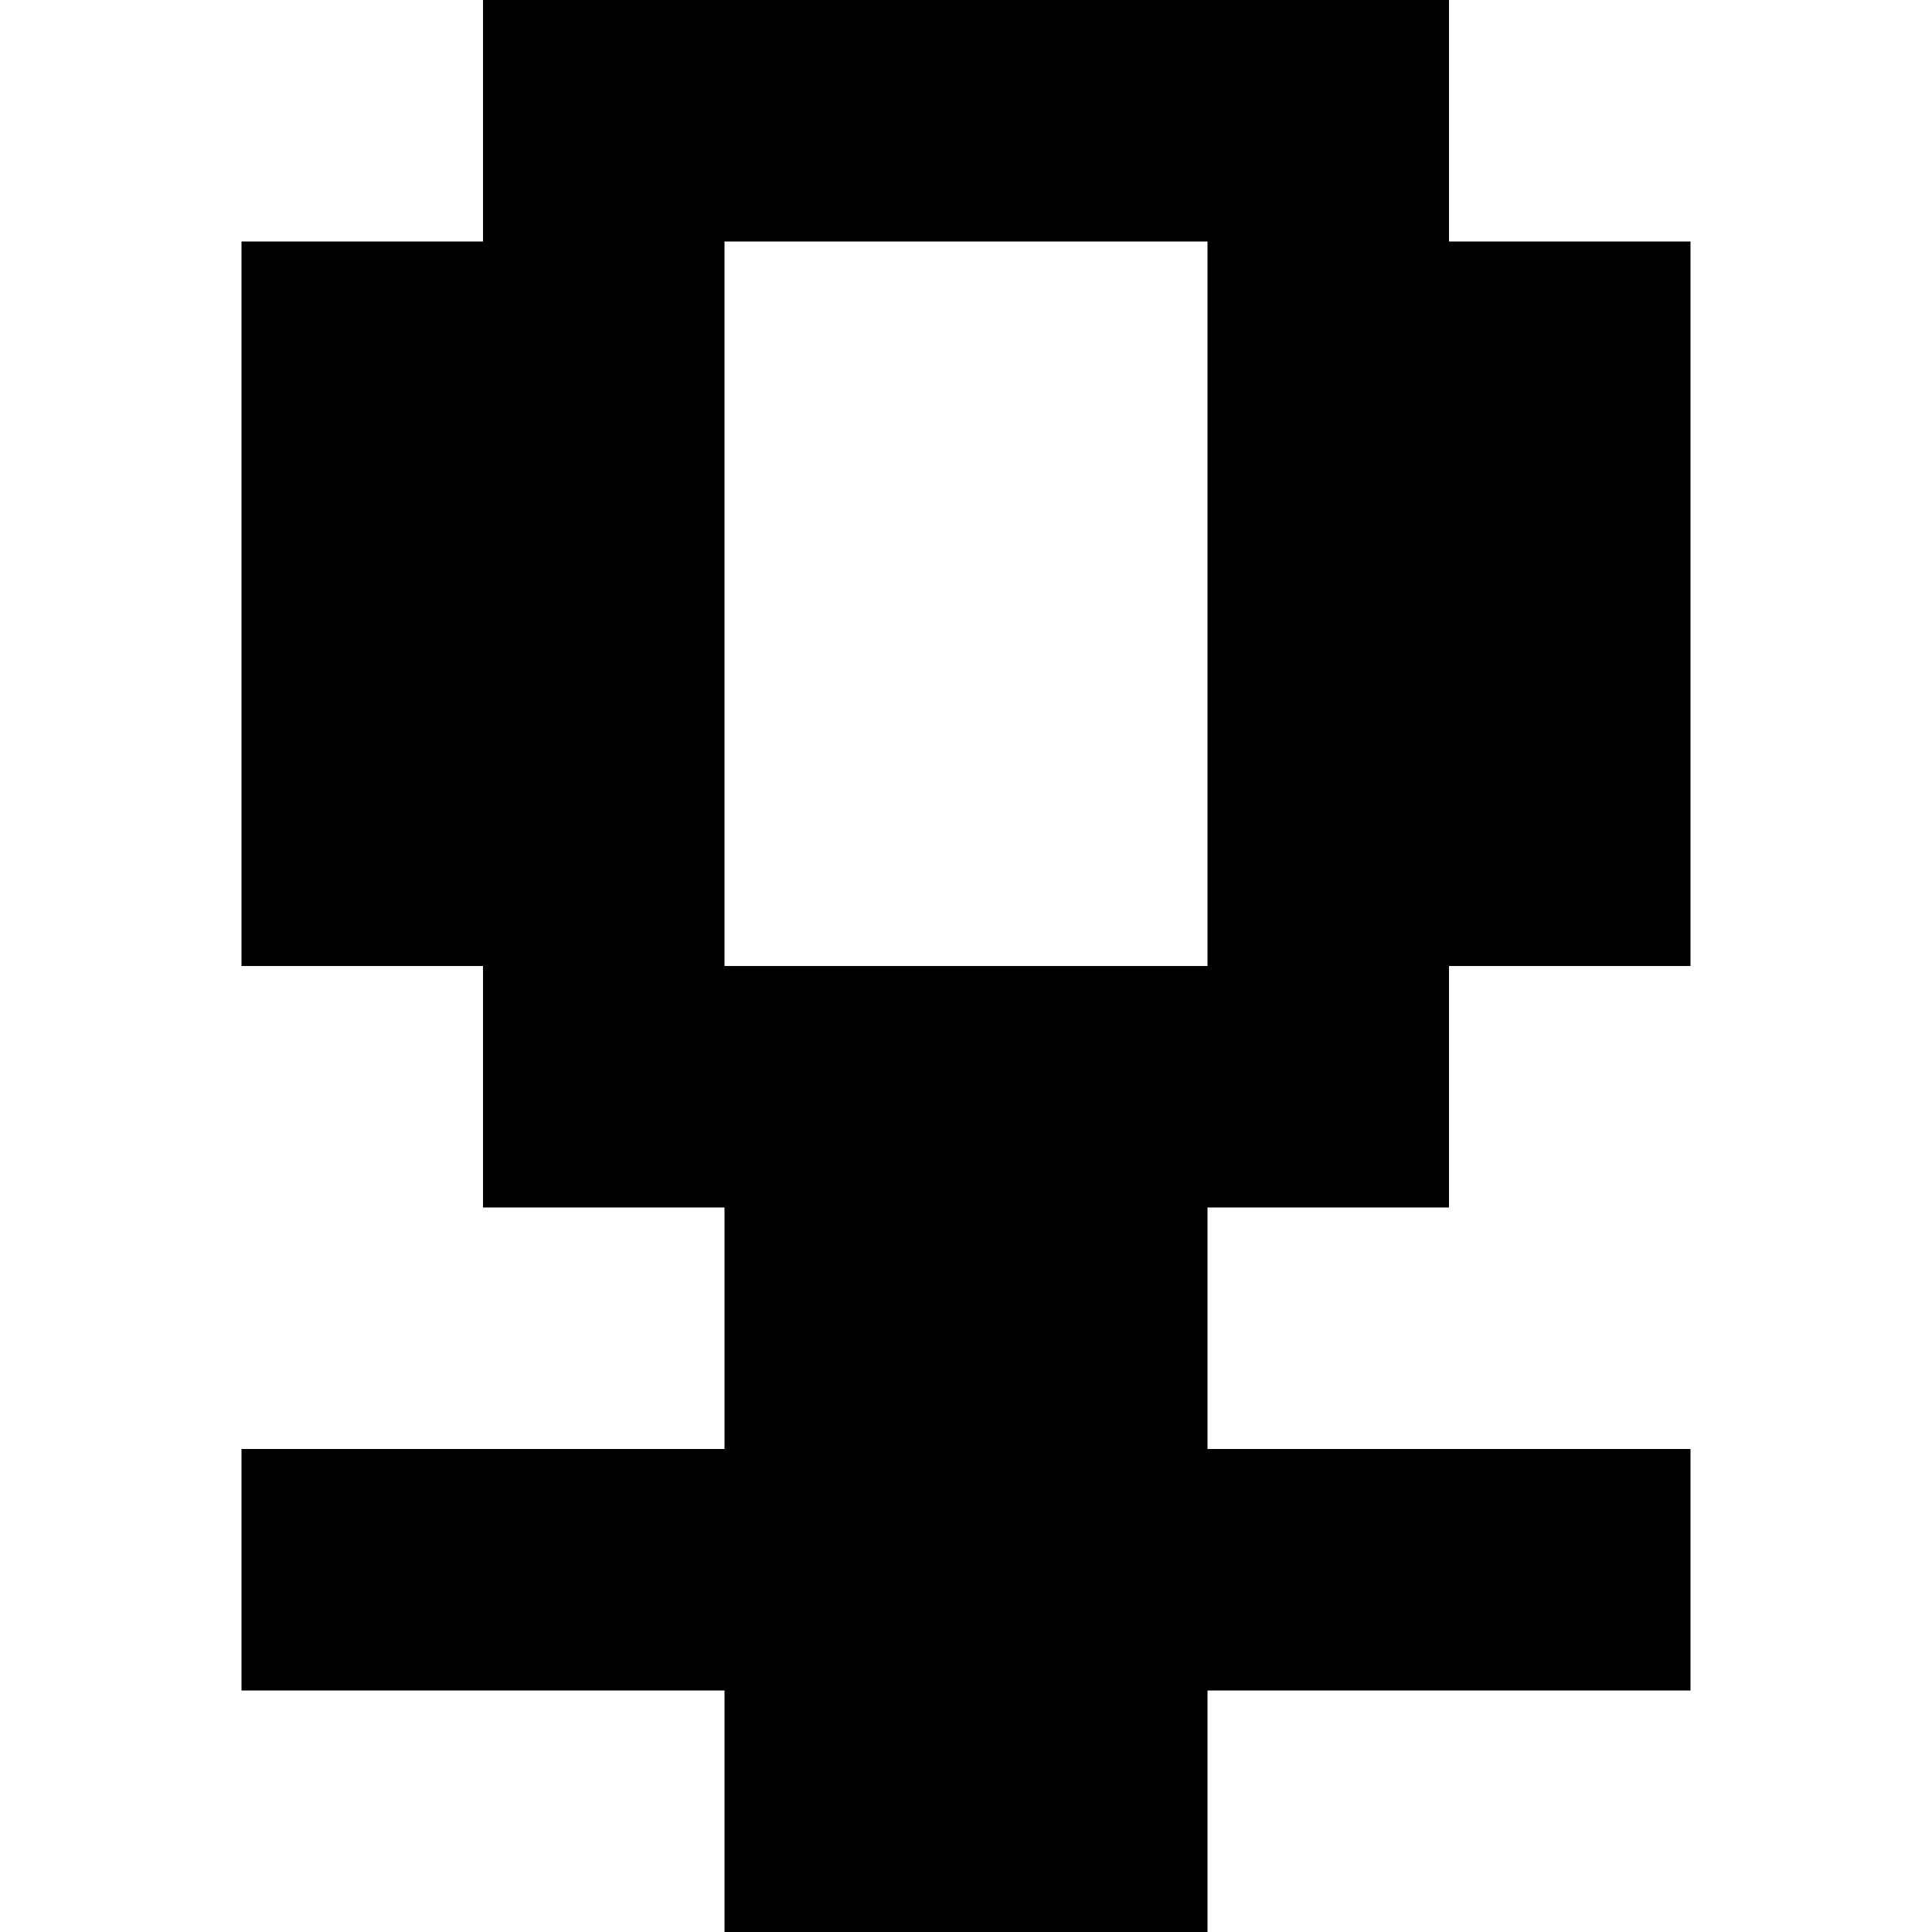 <?xml version="1.0" encoding="utf-8" ?>
<svg xmlns="http://www.w3.org/2000/svg" xmlns:ev="http://www.w3.org/2001/xml-events" xmlns:xlink="http://www.w3.org/1999/xlink" baseProfile="full" height="8px" version="1.1" viewBox="0 0 8 8" width="8px">
  <defs/>
  <g id="x000000_r0_g0_b0_a1.0">
    <path d="M 7,7 5,7 5,8 3,8 3,7 1,7 1,6 3,6 3,5 2,5 2,4 1,4 1,2 1,1 2,1 2,0 6,0 6,1 7,1 7,4 6,4 6,5 5,5 5,6 7,6 z M 5,1 3,1 3,4 5,4 z" fill="#000000" fill-opacity="1.0" id="x000000_r0_g0_b0_a1.0_shape1"/>
  </g>
</svg>
